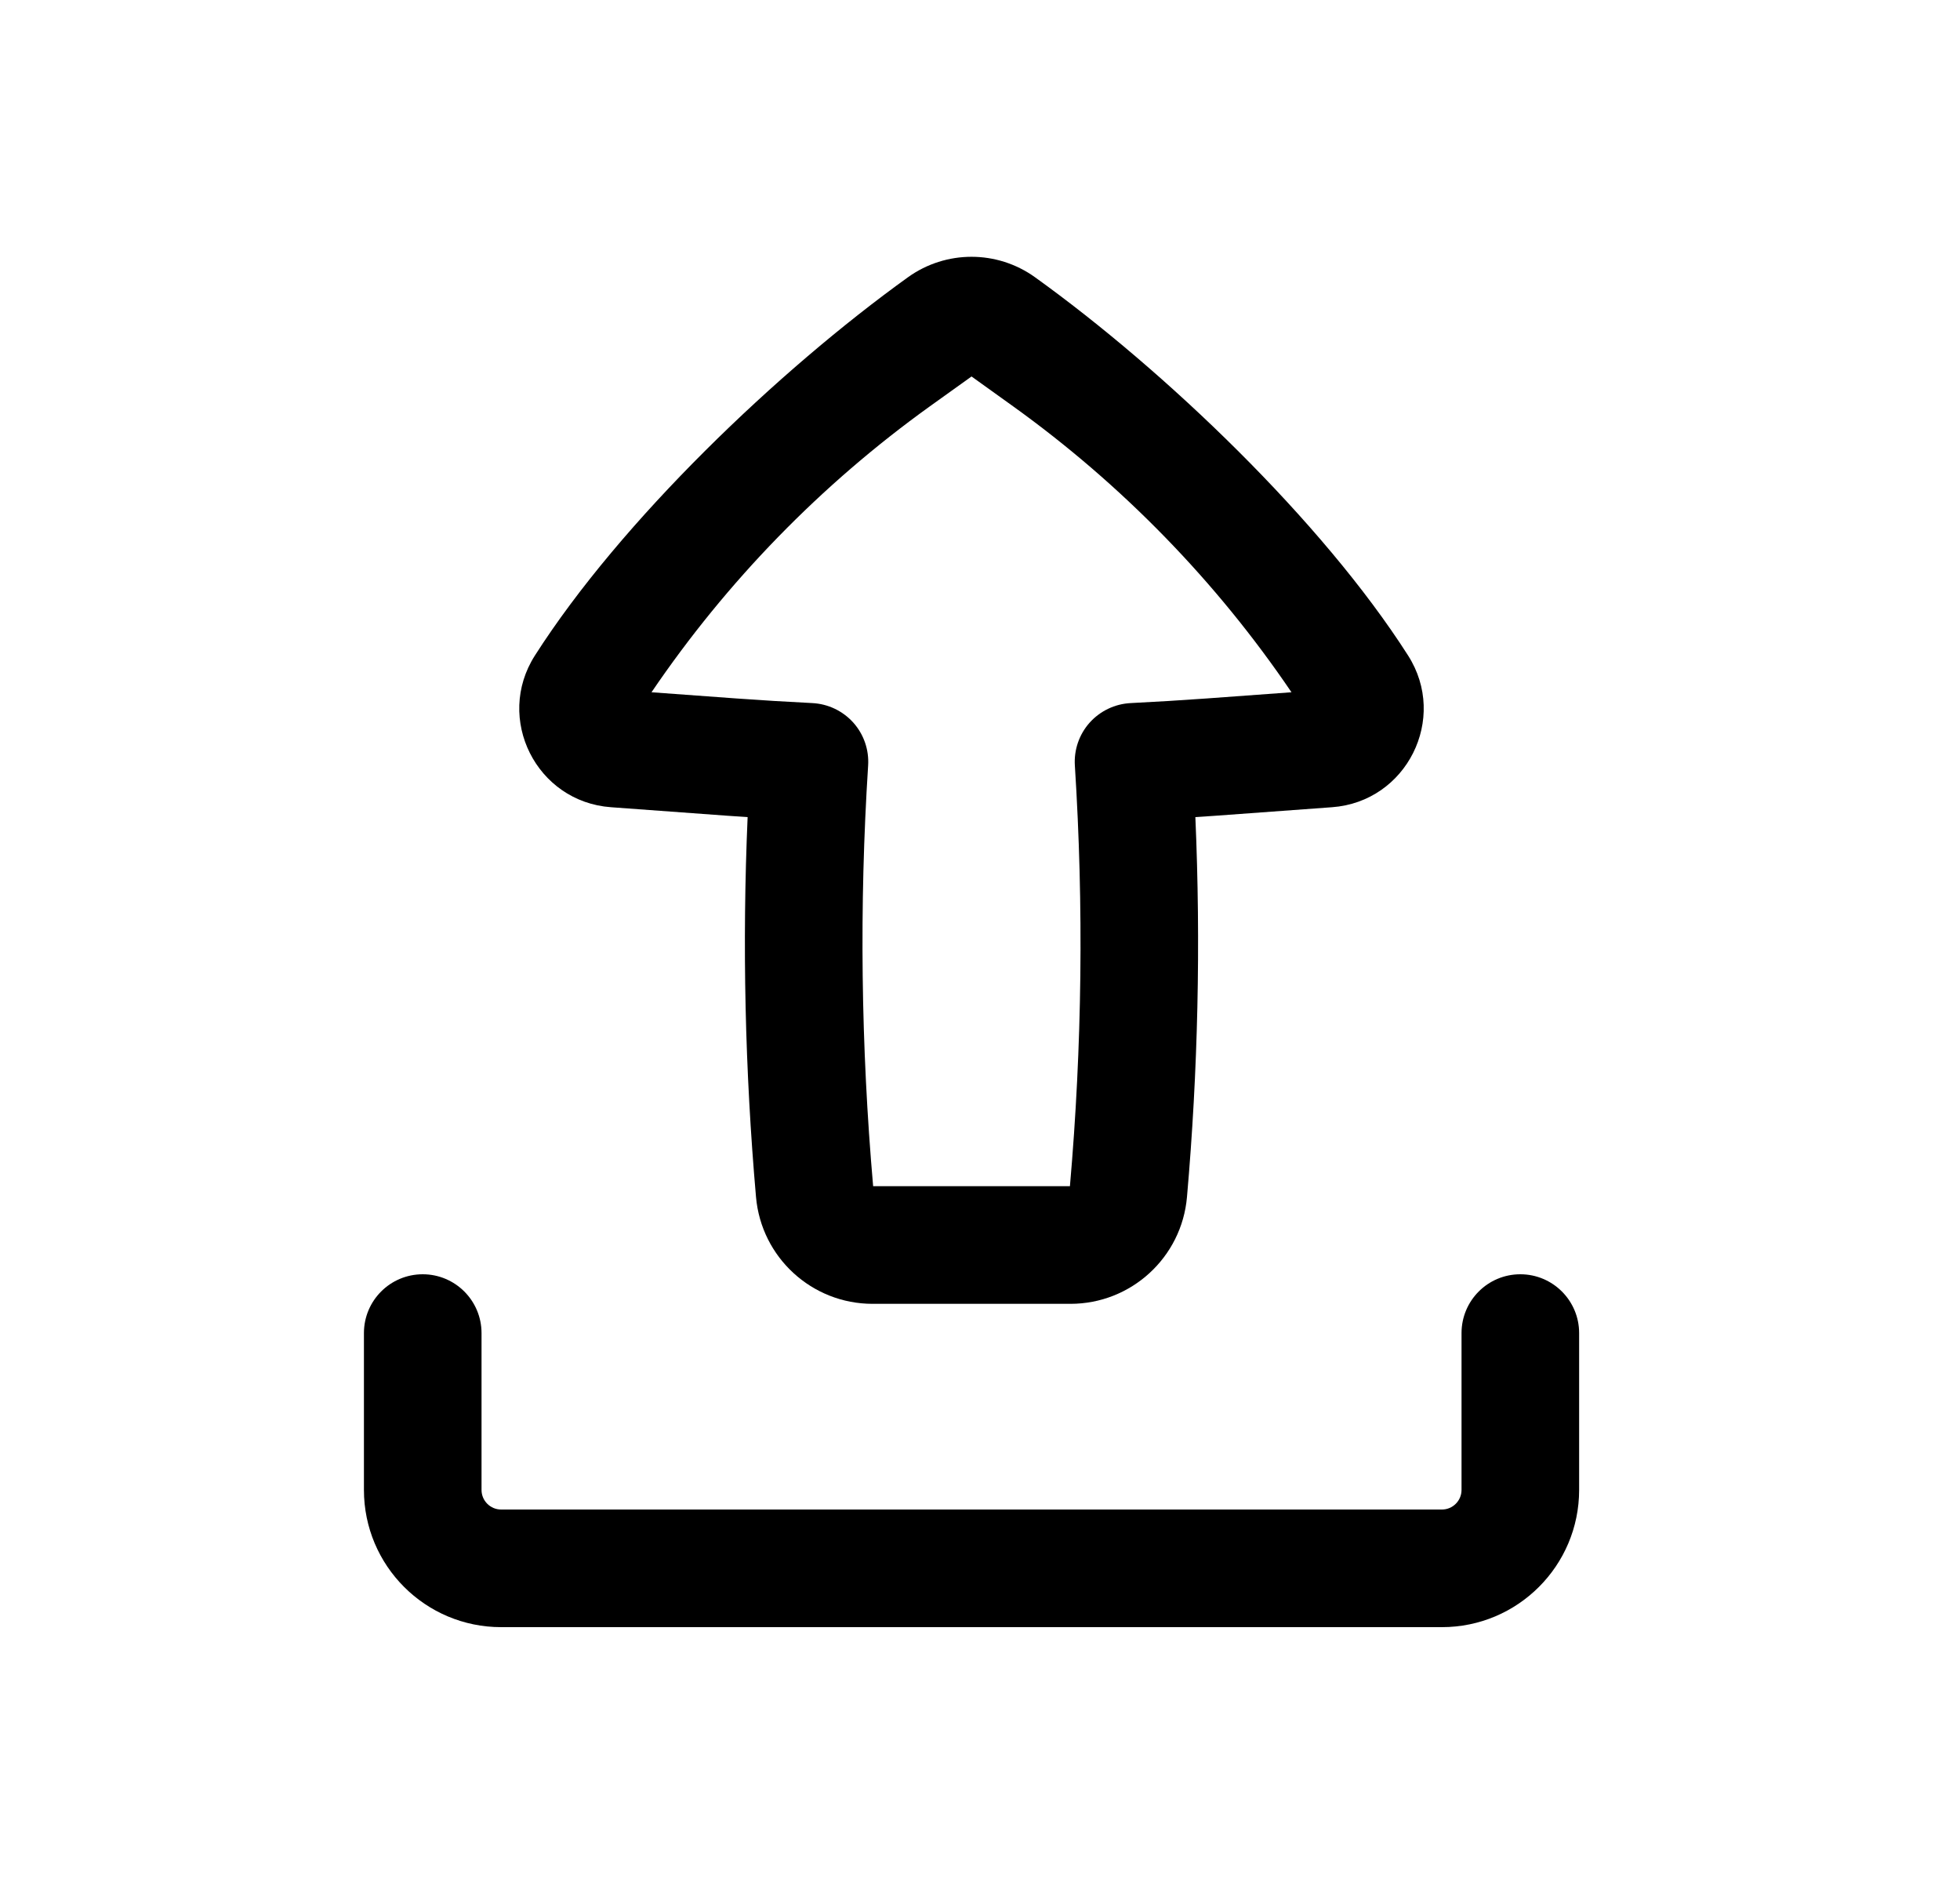 <svg width="25" height="24" viewBox="0 0 25 24" fill="none" xmlns="http://www.w3.org/2000/svg">
<path fill-rule="evenodd" clip-rule="evenodd" d="M11.13 16.627C10.356 16.627 9.711 16.036 9.643 15.265C9.502 13.654 9.466 12.036 9.536 10.42C9.452 10.415 9.367 10.409 9.283 10.403L7.793 10.294C6.841 10.225 6.309 9.163 6.823 8.359C7.919 6.643 9.929 4.723 11.582 3.535C12.066 3.188 12.717 3.188 13.201 3.535C14.855 4.723 16.864 6.643 17.96 8.359C18.474 9.163 17.942 10.225 16.99 10.294L15.5 10.403C15.416 10.409 15.332 10.415 15.247 10.42C15.317 12.036 15.281 13.654 15.14 15.265C15.073 16.036 14.427 16.627 13.654 16.627H11.13ZM11.073 9.763C10.959 11.55 10.981 13.343 11.137 15.127H13.647C13.803 13.343 13.824 11.55 13.71 9.763C13.697 9.562 13.765 9.365 13.899 9.215C14.033 9.066 14.221 8.976 14.422 8.966C14.745 8.95 15.068 8.93 15.391 8.907L16.473 8.828C15.514 7.414 14.312 6.18 12.923 5.182L12.392 4.801L11.86 5.182C10.471 6.18 9.27 7.414 8.31 8.828L9.392 8.907C9.715 8.93 10.038 8.95 10.361 8.966C10.562 8.976 10.75 9.066 10.884 9.215C11.018 9.365 11.086 9.562 11.073 9.763Z" fill="black"/>
<path d="M6.142 17C6.142 16.586 5.806 16.25 5.392 16.25C4.977 16.25 4.642 16.586 4.642 17V19C4.642 19.966 5.425 20.75 6.392 20.75H18.392C19.358 20.75 20.142 19.966 20.142 19V17C20.142 16.586 19.806 16.25 19.392 16.25C18.977 16.25 18.642 16.586 18.642 17V19C18.642 19.138 18.53 19.25 18.392 19.25H6.392C6.254 19.25 6.142 19.138 6.142 19V17Z" fill="black"/>
</svg>
